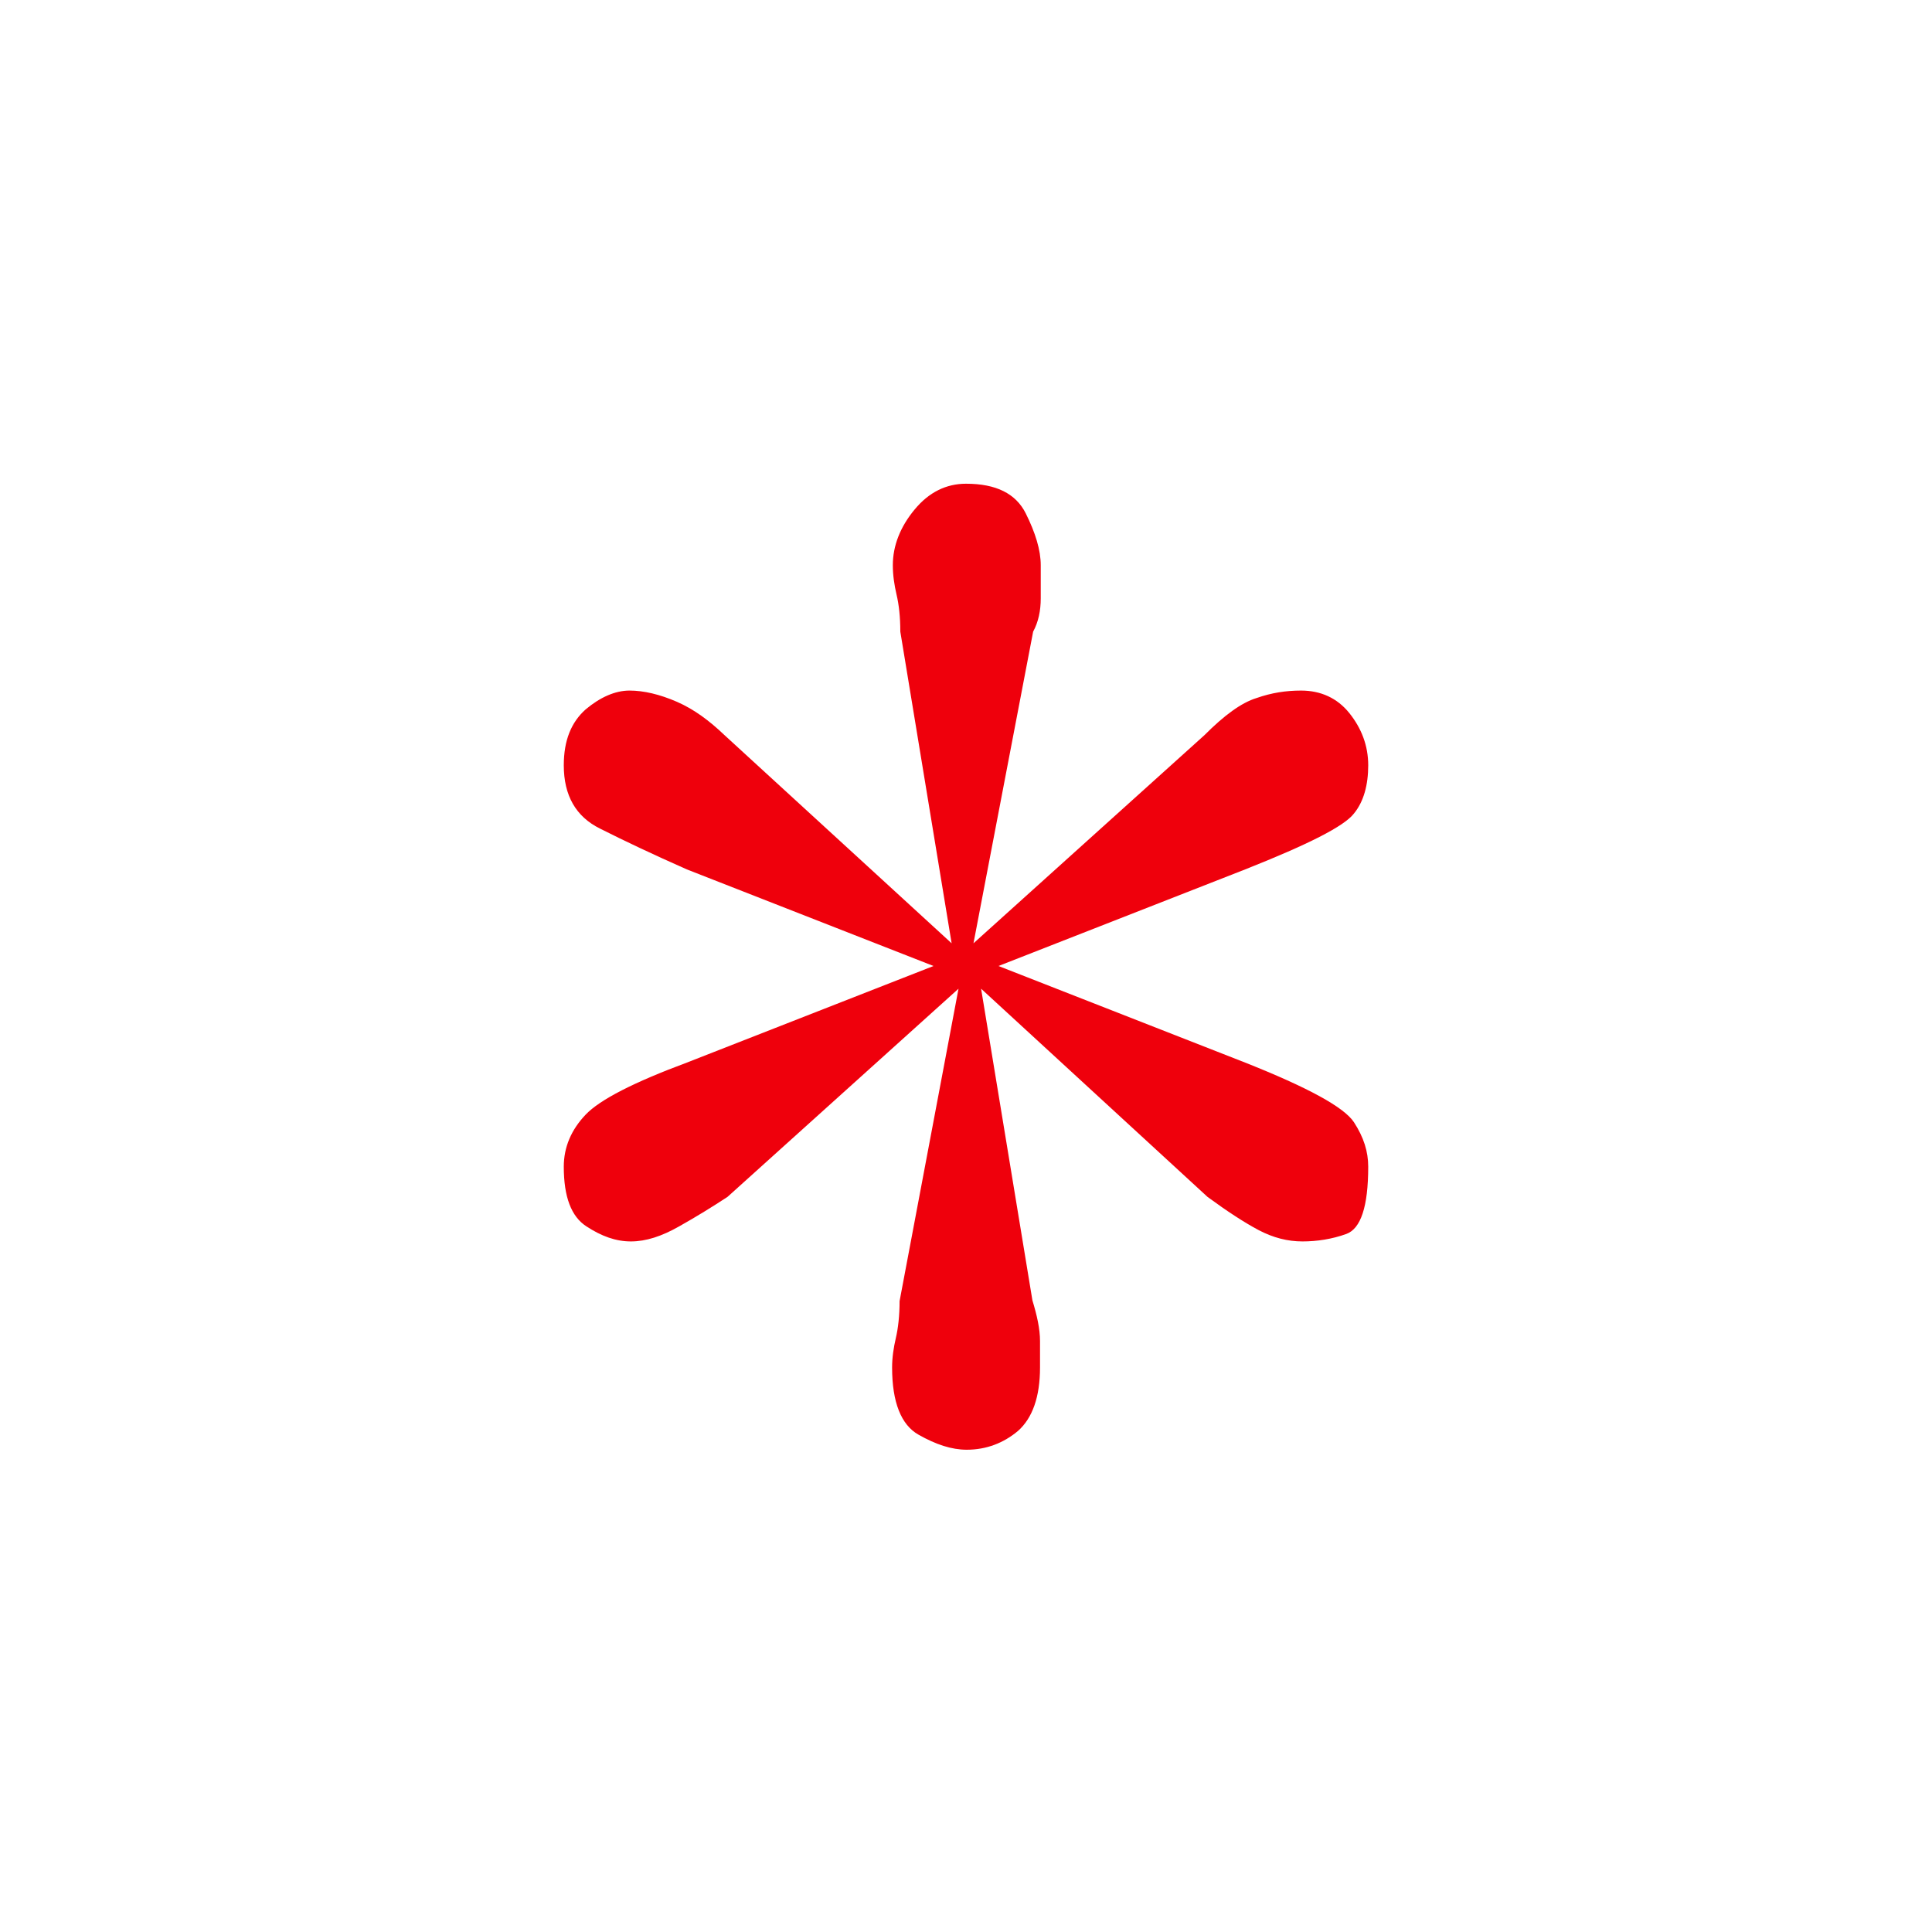 <?xml version="1.0" encoding="UTF-8"?>
<svg width="16px" height="16px" viewBox="0 0 16 16" version="1.1" xmlns="http://www.w3.org/2000/svg" xmlns:xlink="http://www.w3.org/1999/xlink">
    <title>required</title>
    <g id="控件" stroke="none" stroke-width="1" fill="none" fill-rule="evenodd">
        <g id="icon/通用Common/线Line/required" fill-rule="nonzero">
            <g id="required">
                <rect id="矩形" fill="#000000" opacity="0" x="0" y="0" width="16" height="16"></rect>
                <path d="M10.312,7.2 L8.269,8 L10.312,8.8 C10.831,9.006 11.131,9.169 11.213,9.294 C11.294,9.419 11.331,9.537 11.331,9.662 C11.331,9.994 11.269,10.175 11.15,10.219 C11.031,10.262 10.906,10.281 10.787,10.281 C10.662,10.281 10.544,10.25 10.425,10.188 C10.306,10.125 10.162,10.031 10,9.912 L8.125,8.188 L8.55,10.769 C8.588,10.894 8.613,11.006 8.613,11.106 L8.613,11.325 C8.613,11.569 8.55,11.744 8.431,11.85 C8.312,11.95 8.169,12.006 8.006,12.006 C7.881,12.006 7.75,11.963 7.606,11.881 C7.463,11.8 7.388,11.613 7.388,11.325 C7.388,11.244 7.4,11.162 7.419,11.081 C7.438,11 7.45,10.894 7.45,10.775 L7.938,8.188 L6.025,9.912 C5.9,9.994 5.769,10.075 5.625,10.156 C5.481,10.238 5.35,10.281 5.225,10.281 C5.1,10.281 4.981,10.238 4.856,10.156 C4.731,10.075 4.669,9.912 4.669,9.662 C4.669,9.5 4.731,9.356 4.85,9.231 C4.969,9.106 5.25,8.963 5.688,8.8 L7.731,8 L5.688,7.2 C5.406,7.075 5.169,6.963 4.969,6.862 C4.769,6.763 4.669,6.588 4.669,6.338 C4.669,6.131 4.731,5.981 4.85,5.875 C4.969,5.775 5.094,5.719 5.213,5.719 C5.331,5.719 5.463,5.75 5.606,5.812 C5.75,5.875 5.875,5.969 6,6.088 L7.881,7.812 L7.456,5.231 C7.456,5.106 7.444,5.006 7.425,4.925 C7.406,4.844 7.394,4.763 7.394,4.681 C7.394,4.519 7.456,4.362 7.575,4.219 C7.694,4.075 7.838,4.006 8,4.006 C8.25,4.006 8.412,4.088 8.494,4.25 C8.575,4.412 8.619,4.556 8.619,4.681 L8.619,4.956 C8.619,5.056 8.6,5.15 8.556,5.231 L8.062,7.812 L9.975,6.088 C10.137,5.925 10.281,5.819 10.406,5.781 C10.531,5.737 10.65,5.719 10.775,5.719 C10.938,5.719 11.075,5.781 11.175,5.906 C11.275,6.031 11.331,6.175 11.331,6.338 C11.331,6.5 11.294,6.638 11.213,6.737 C11.131,6.844 10.831,6.994 10.312,7.2 Z" id="路径" fill="#EF000C"></path>
            </g>
        </g>
    </g>
</svg>